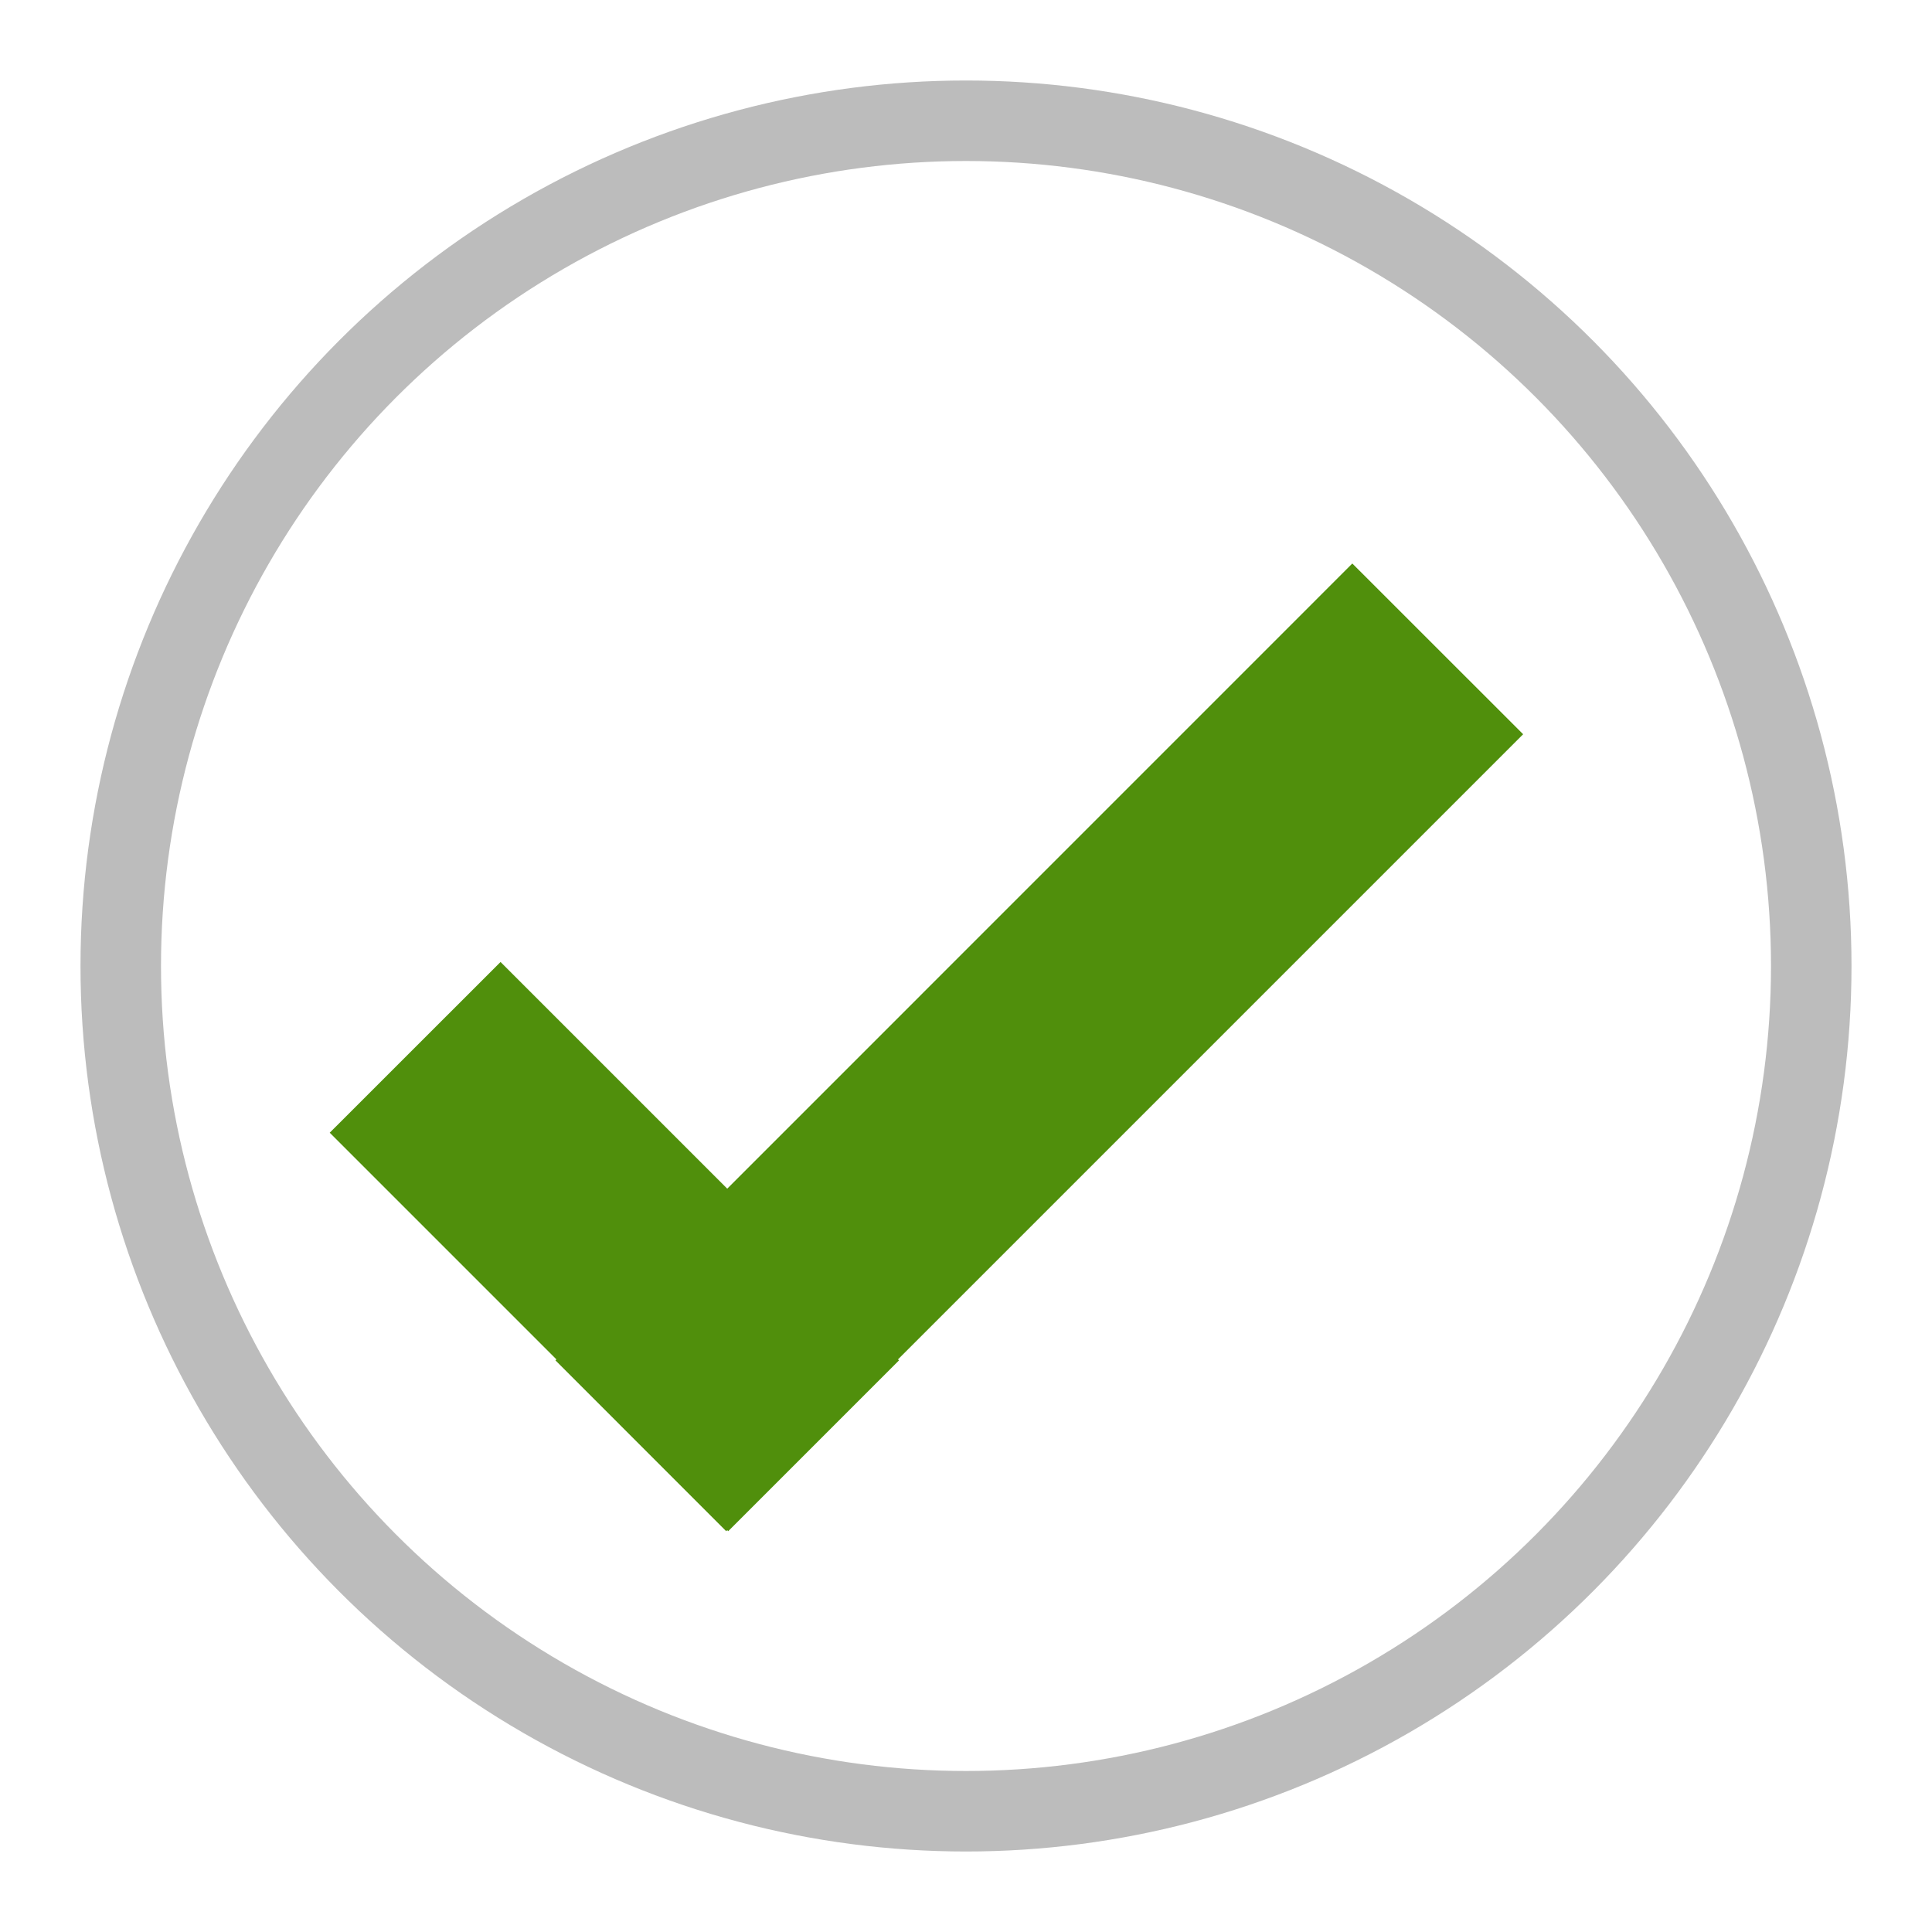 <?xml version="1.0" encoding="UTF-8"?>
<svg width="24px" height="24px" viewBox="0 0 24 24" version="1.1" xmlns="http://www.w3.org/2000/svg" xmlns:xlink="http://www.w3.org/1999/xlink">
    <!-- Generator: Sketch 53.2 (72643) - https://sketchapp.com -->
    <title>icon_confirm-24px</title>
    <desc>Created with Sketch.</desc>
    <g id="icon_confirm-24px" stroke="none" stroke-width="1" fill="none" fill-rule="evenodd">
        <rect id="Rectangle" fill="#FFFFFF" opacity="0" x="0" y="0" width="24" height="24"></rect>
        <path d="M6.912,16.887 L4.096,14.071 L6.218,11.95 L9.034,14.766 L16.799,7 L18.921,9.121 L11.155,16.887 L11.168,16.899 L9.046,19.021 L9.034,19.008 L9.021,19.021 L6.9,16.899 L6.912,16.887 Z" id="Mask" fill="#508F0C" fill-rule="nonzero"></path>
        <circle id="Oval" stroke="#BCBCBC" cx="12" cy="12" r="10.5"></circle>
    </g>
</svg>